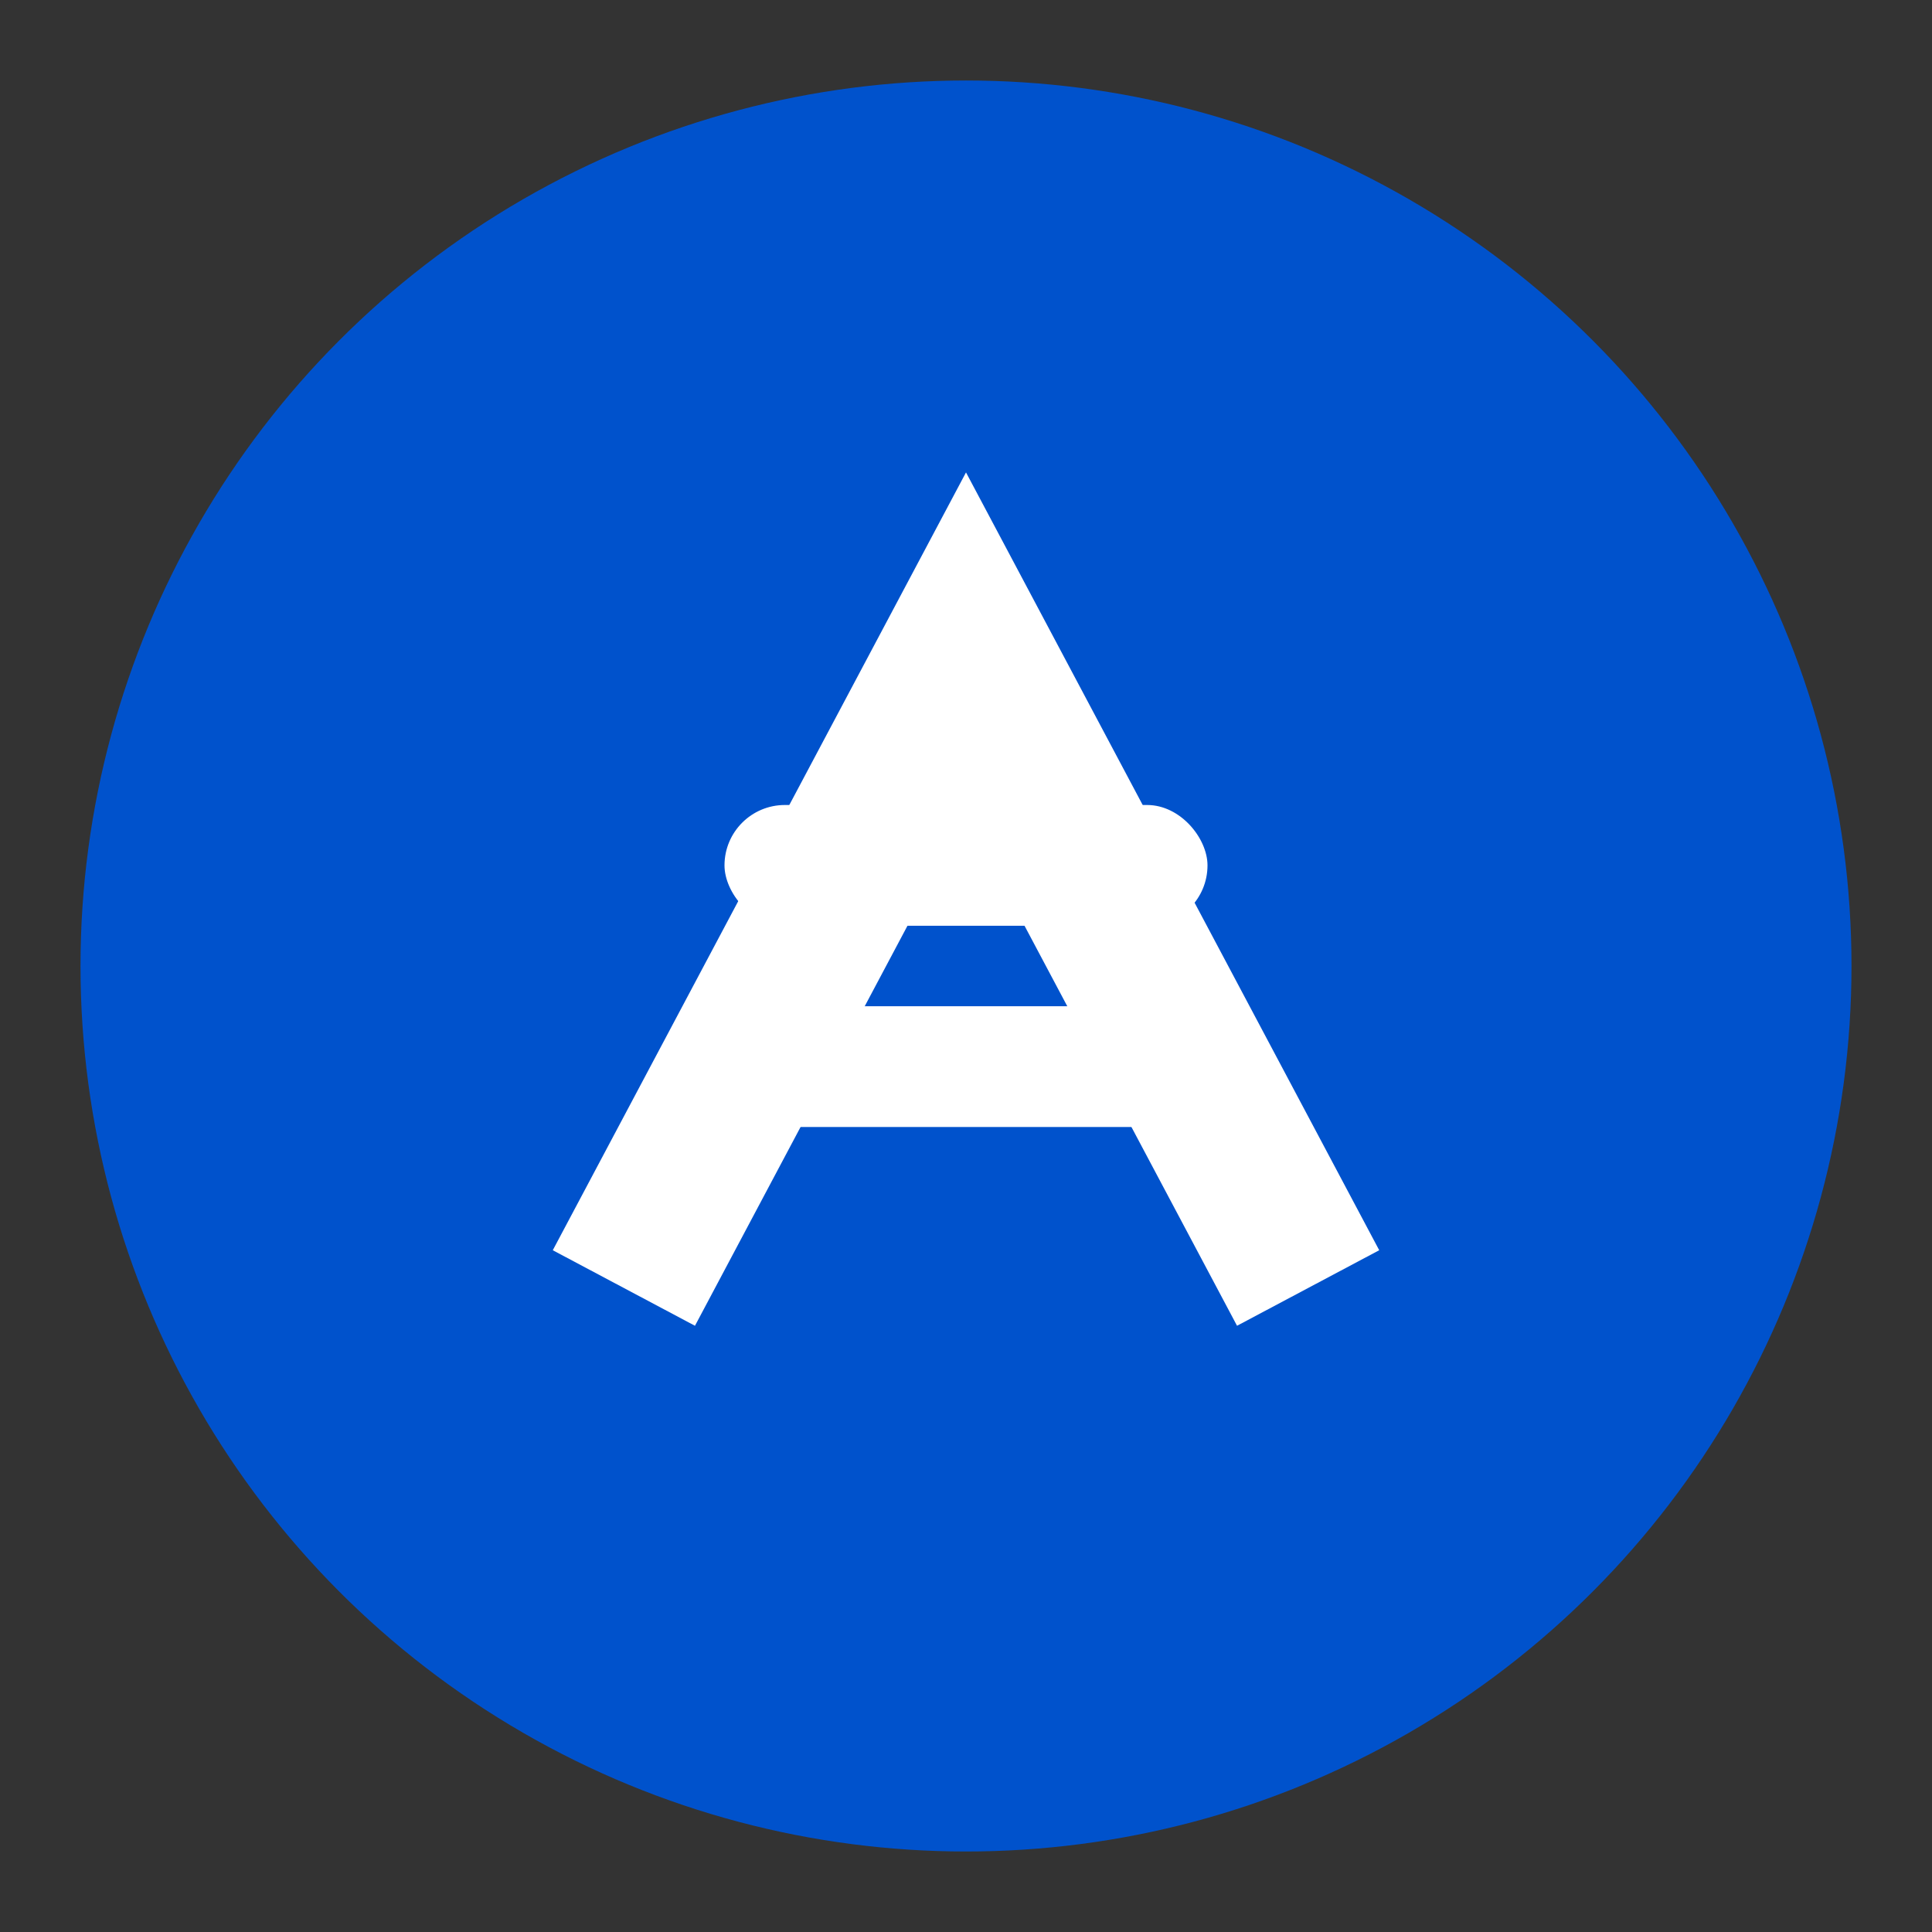 <?xml version="1.0" encoding="UTF-8"?>
<svg width="48" height="48" viewBox="0 0 48 48" xmlns="http://www.w3.org/2000/svg">
    <rect x="0" y="0" width="48" height="48" fill="#333333" stroke="none"/>
    <!-- Base circle -->
    <circle cx="24" cy="24" r="22" fill="#0052CC"/>
    
    <!-- Stylized A for Atlassian -->
    <path d="M15.5 32L24 16L32.5 32" stroke="white" stroke-width="4" fill="none"/>
    
    <!-- Slack hash symbol -->
    <g transform="translate(18, 20)" fill="white">
        <rect x="0" y="0" width="12" height="3" rx="1.5"/>
        <rect x="0" y="5" width="12" height="3" rx="1.5"/>
    </g>
</svg>